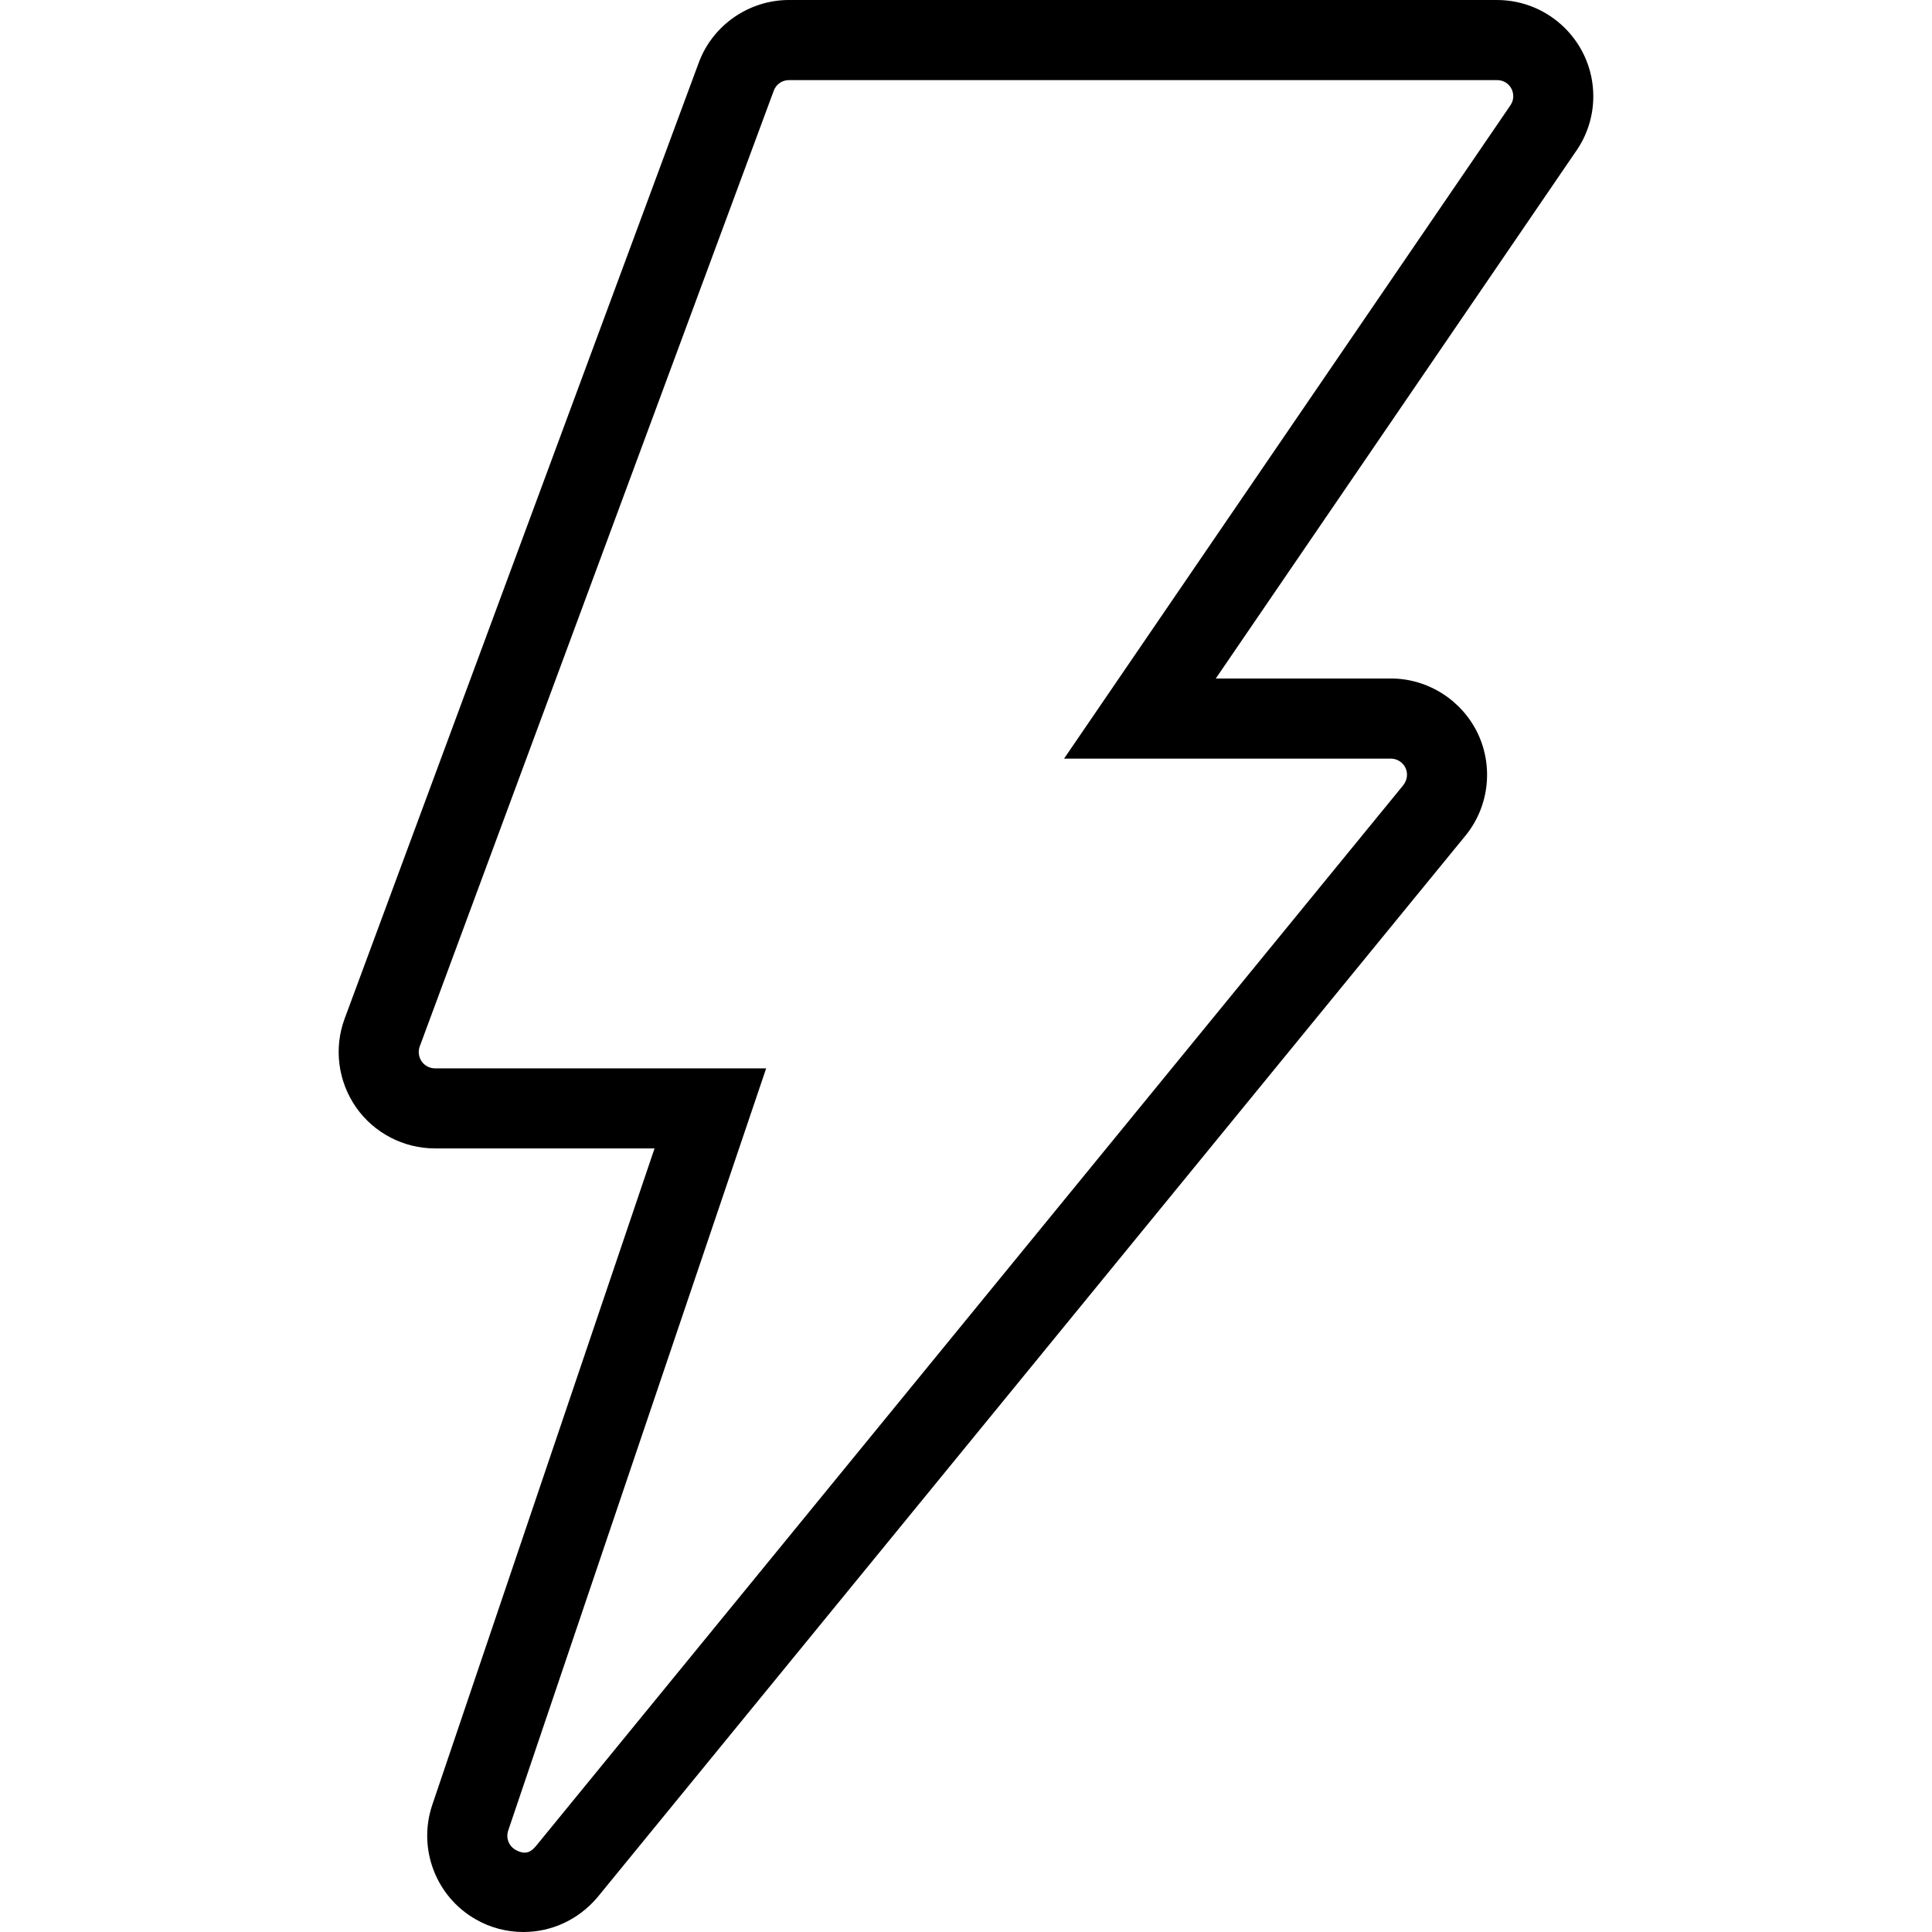 <?xml version="1.0" encoding="utf-8"?>
<!-- Generator: Adobe Illustrator 16.0.0, SVG Export Plug-In . SVG Version: 6.00 Build 0)  -->
<!DOCTYPE svg PUBLIC "-//W3C//DTD SVG 1.1//EN" "http://www.w3.org/Graphics/SVG/1.1/DTD/svg11.dtd">
<svg version="1.1" id="Layer_1" xmlns="http://www.w3.org/2000/svg" xmlns:xlink="http://www.w3.org/1999/xlink" x="0px" y="0px"
	 width="48px" height="48px" viewBox="0 0 48 48" enable-background="new 0 0 48 48" xml:space="preserve">
<g>
	<path d="M13.004,48c-0.416,0-0.824-0.107-1.181-0.313c-0.995-0.563-1.452-1.764-1.081-2.852l5.52-16.303h-5.455
		c-0.779,0-1.513-0.381-1.961-1.021c-0.449-0.646-0.555-1.467-0.285-2.199l8.797-23.748C17.699,0.631,18.602,0,19.601,0h17.588
		c1.324,0,2.396,1.073,2.396,2.394c0,0.504-0.158,0.989-0.455,1.4l-8.924,13.063h4.35c0.924,0,1.775,0.544,2.168,1.384
		c0.391,0.843,0.258,1.844-0.34,2.551l-21.54,26.345C14.378,47.689,13.712,48,13.004,48z M19.601,1.99
		c-0.168,0-0.32,0.105-0.377,0.263l-8.797,23.749c-0.044,0.121-0.025,0.26,0.051,0.371c0.073,0.104,0.198,0.17,0.329,0.17h8.228
		l-6.408,18.934c-0.064,0.186,0.014,0.387,0.182,0.482c0.262,0.146,0.396,0.035,0.506-0.094l21.539-26.345
		c0.109-0.131,0.131-0.299,0.066-0.44c-0.066-0.141-0.209-0.232-0.363-0.232h-8.121l11.068-16.2c0.051-0.07,0.092-0.15,0.092-0.254
		c0-0.227-0.176-0.403-0.398-0.403H19.601z"/>
</g>
</svg>
